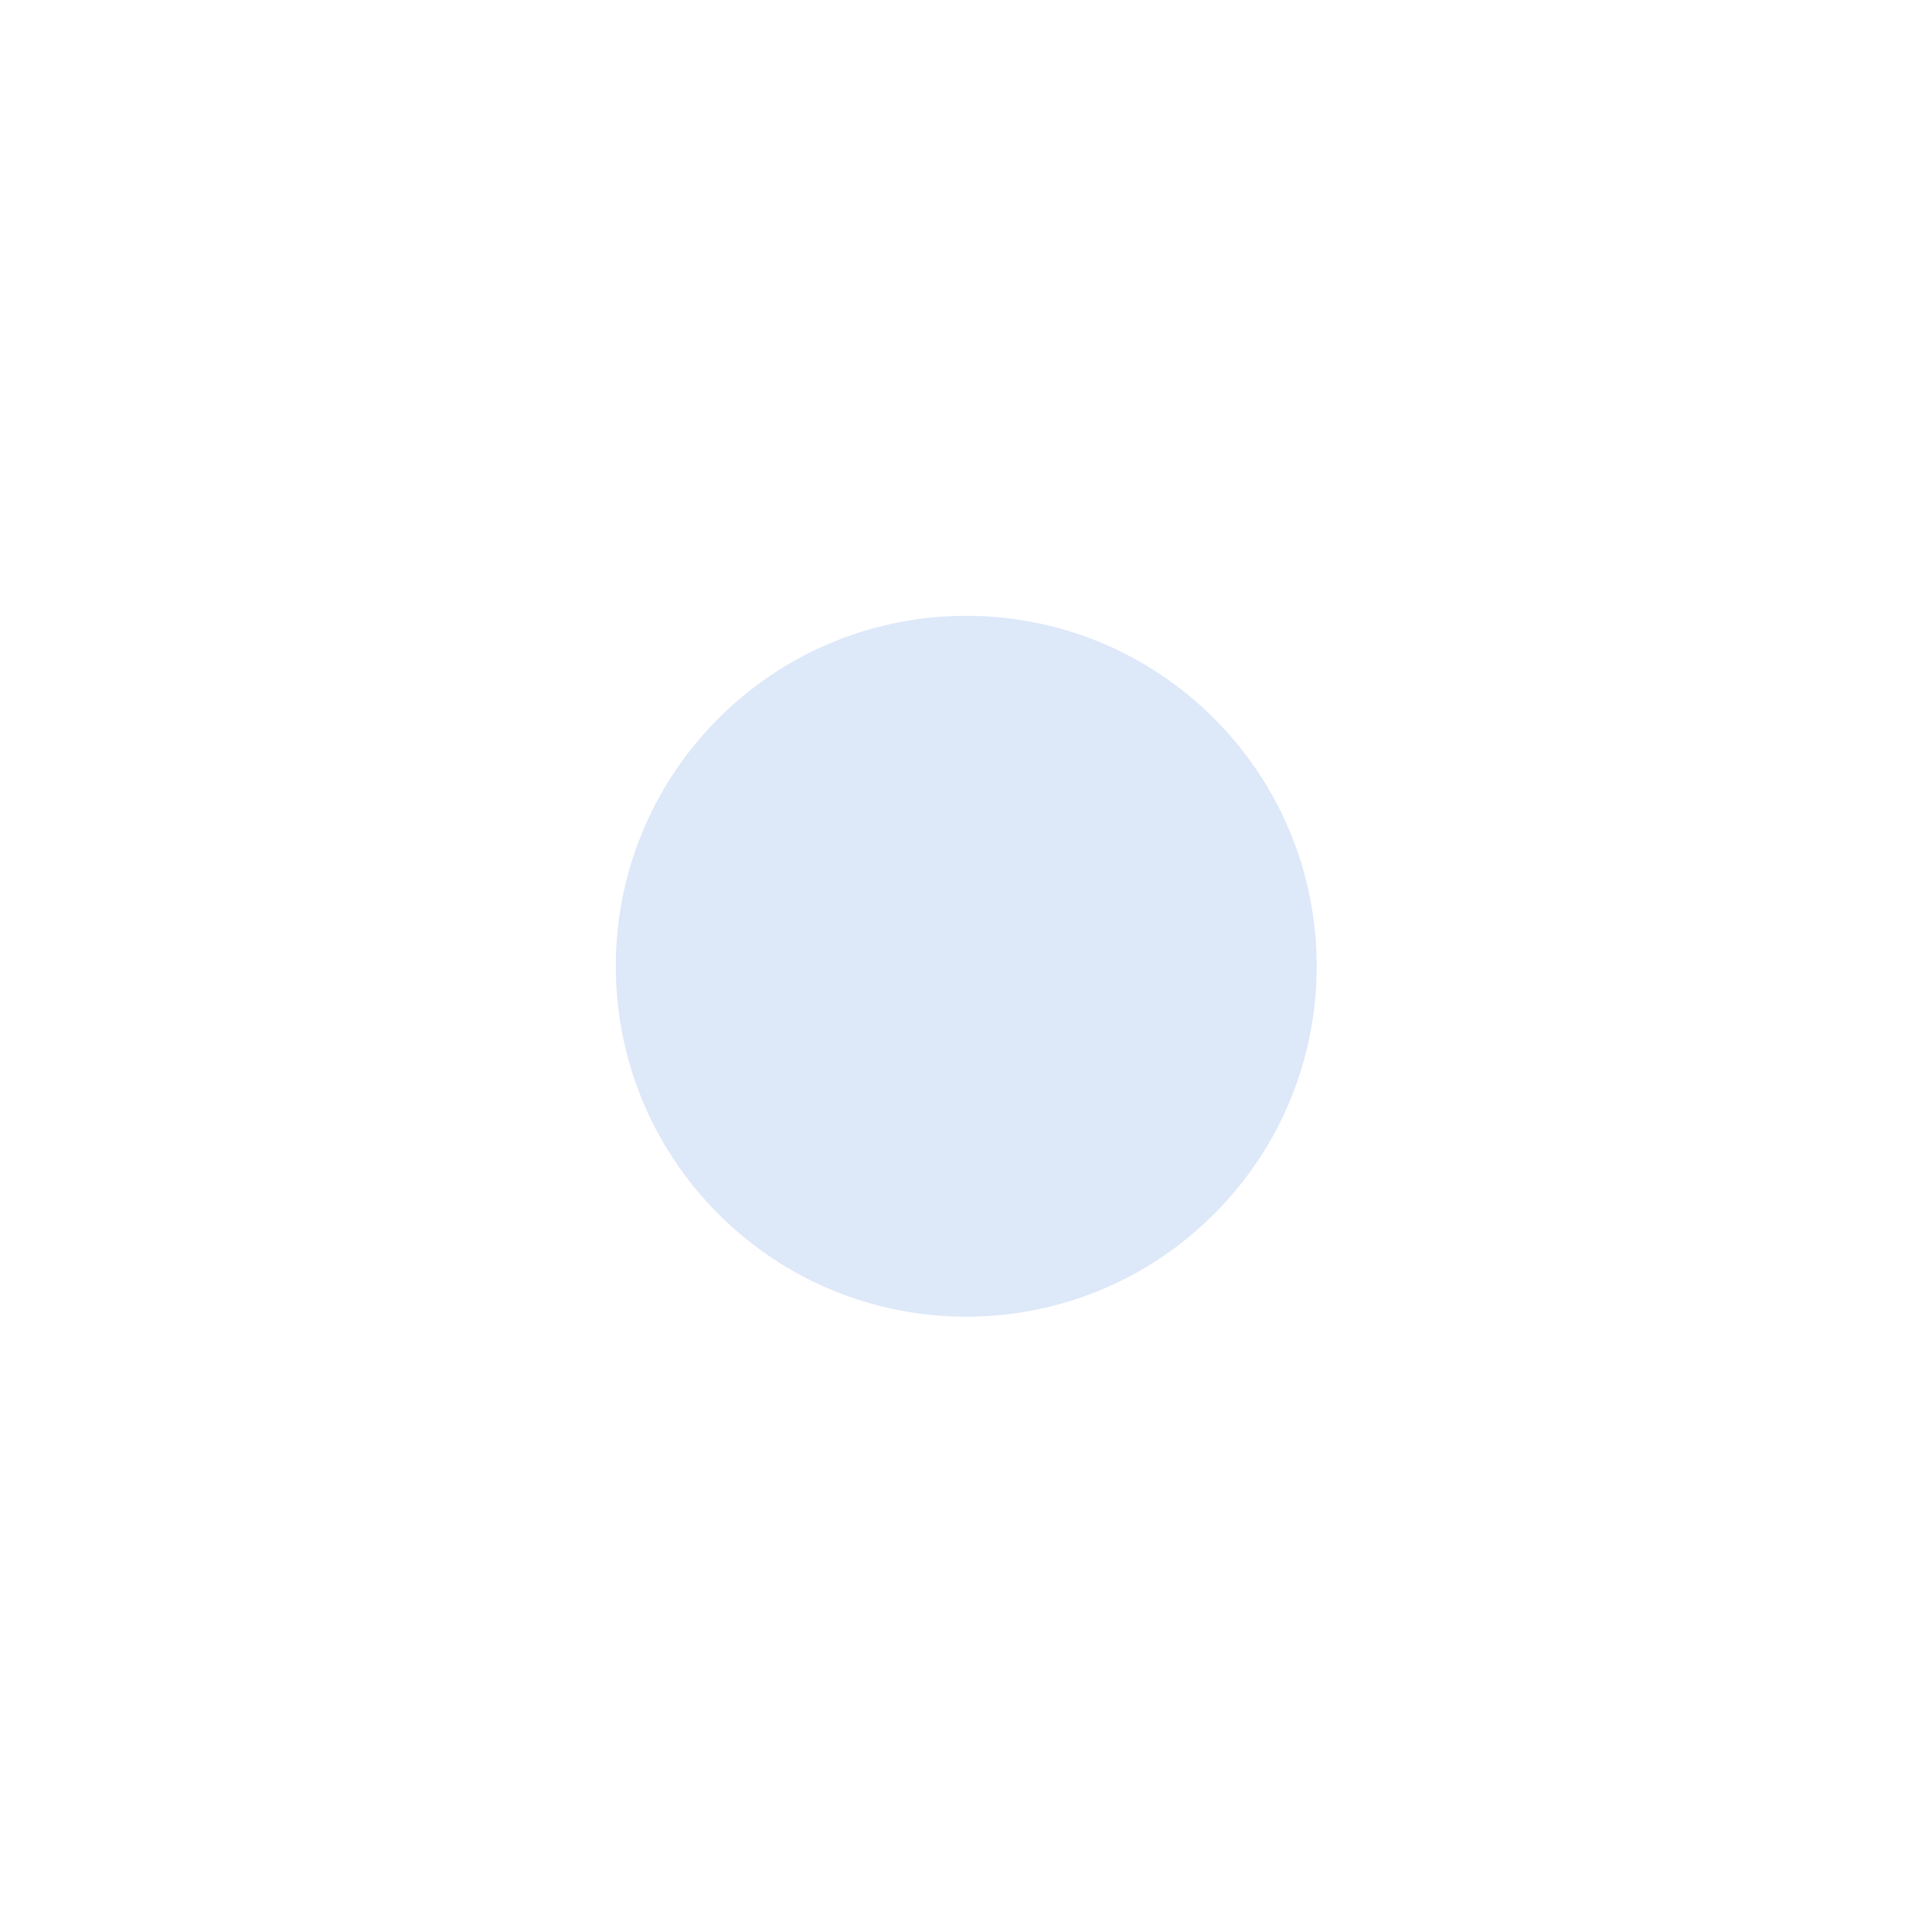 <svg width="1564" height="1564" xmlns="http://www.w3.org/2000/svg">
 <defs>
  <clipPath id="c_6">
   <path id="svg_1" d="m0,0l1564,0l0,1564l-1564,0l0,-1564z"/>
  </clipPath>
  <clipPath id="c0_6">
   <path id="svg_2" d="m496.5,1564.4l0,-1067.9l1067.9,0l0,1067.9l-1067.9,0z"/>
  </clipPath>
  <style type="text/css">
   <![CDATA[

.g0_6{
}
.g1_6{
fill: #BCD3F4;
fill-opacity: 0.5;
}

]]>
  </style>
 </defs>
 <g>
  <title>background</title>
  <rect fill="none" id="canvas_background" height="402" width="582" y="-1" x="-1"/>
 </g>
 <g>
  <title>Layer 1</title>
  <g id="svg_3" clip-path="url(#c_6)">
   <g id="svg_6" clip-path="url(#c0_6)">
    <path id="svg_7" class="g1_6" d="m982.8,581.6c110.8,110.8 110.8,290.4 0,401.2c-110.8,110.8 -290.4,110.8 -401.2,0c-110.8,-110.8 -110.8,-290.4 0,-401.2c110.8,-110.8 290.4,-110.8 401.2,0z"/>
   </g>
  </g>
 </g>
</svg>
